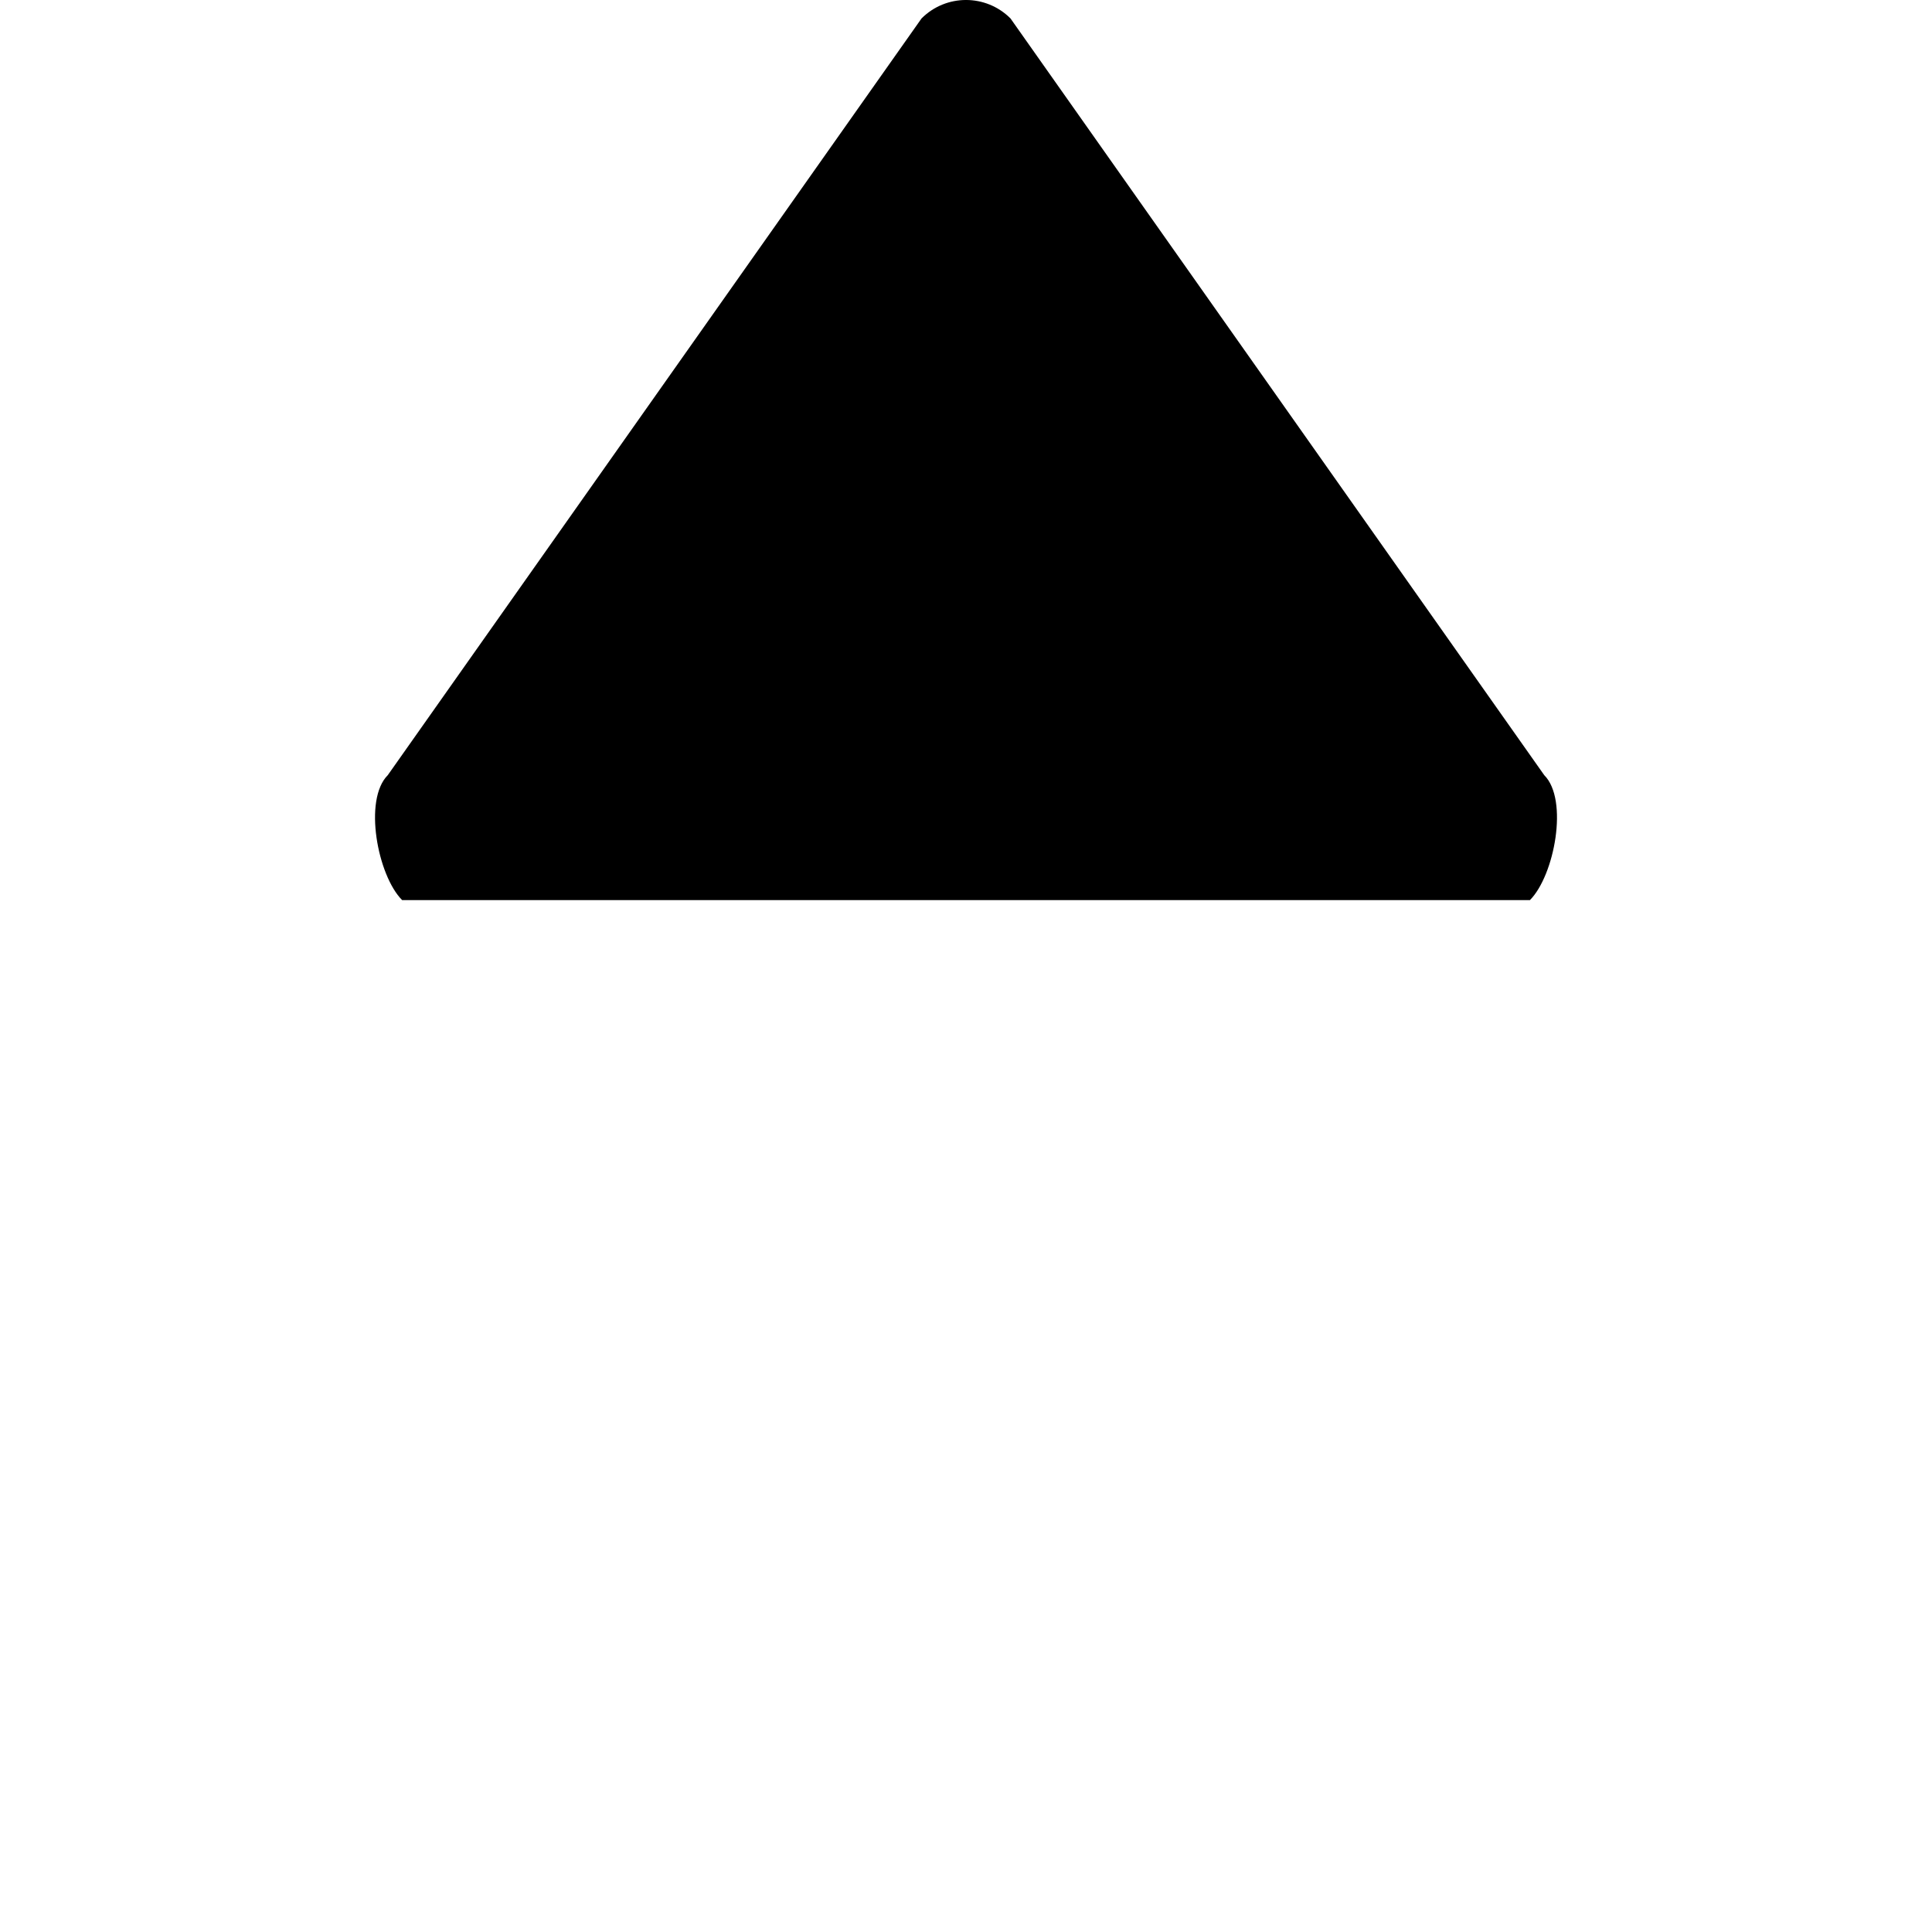<?xml version="1.0" encoding="utf-8"?>
<!-- Generator: Adobe Illustrator 14.0.0, SVG Export Plug-In . SVG Version: 6.00 Build 43363)  -->
<!DOCTYPE svg PUBLIC "-//W3C//DTD SVG 1.1//EN" "http://www.w3.org/Graphics/SVG/1.1/DTD/svg11.dtd">
<svg version="1.1" id="Capa_1" xmlns="http://www.w3.org/2000/svg" xmlns:xlink="http://www.w3.org/1999/xlink" x="0px" y="0px"
	 width="64px" height="64px" viewBox="0 0 64 64" enable-background="new 0 0 64 64" xml:space="preserve">
<path id="arrow_back_6_11_" d="M51.155,25.678L33.474,0.611c-0.814-0.815-2.134-0.815-2.947,0L12.845,25.679
	c-0.814,0.813-0.337,3.323,0.476,4.138h37.36C51.492,29.003,51.97,26.492,51.155,25.678z"/>
</svg>
